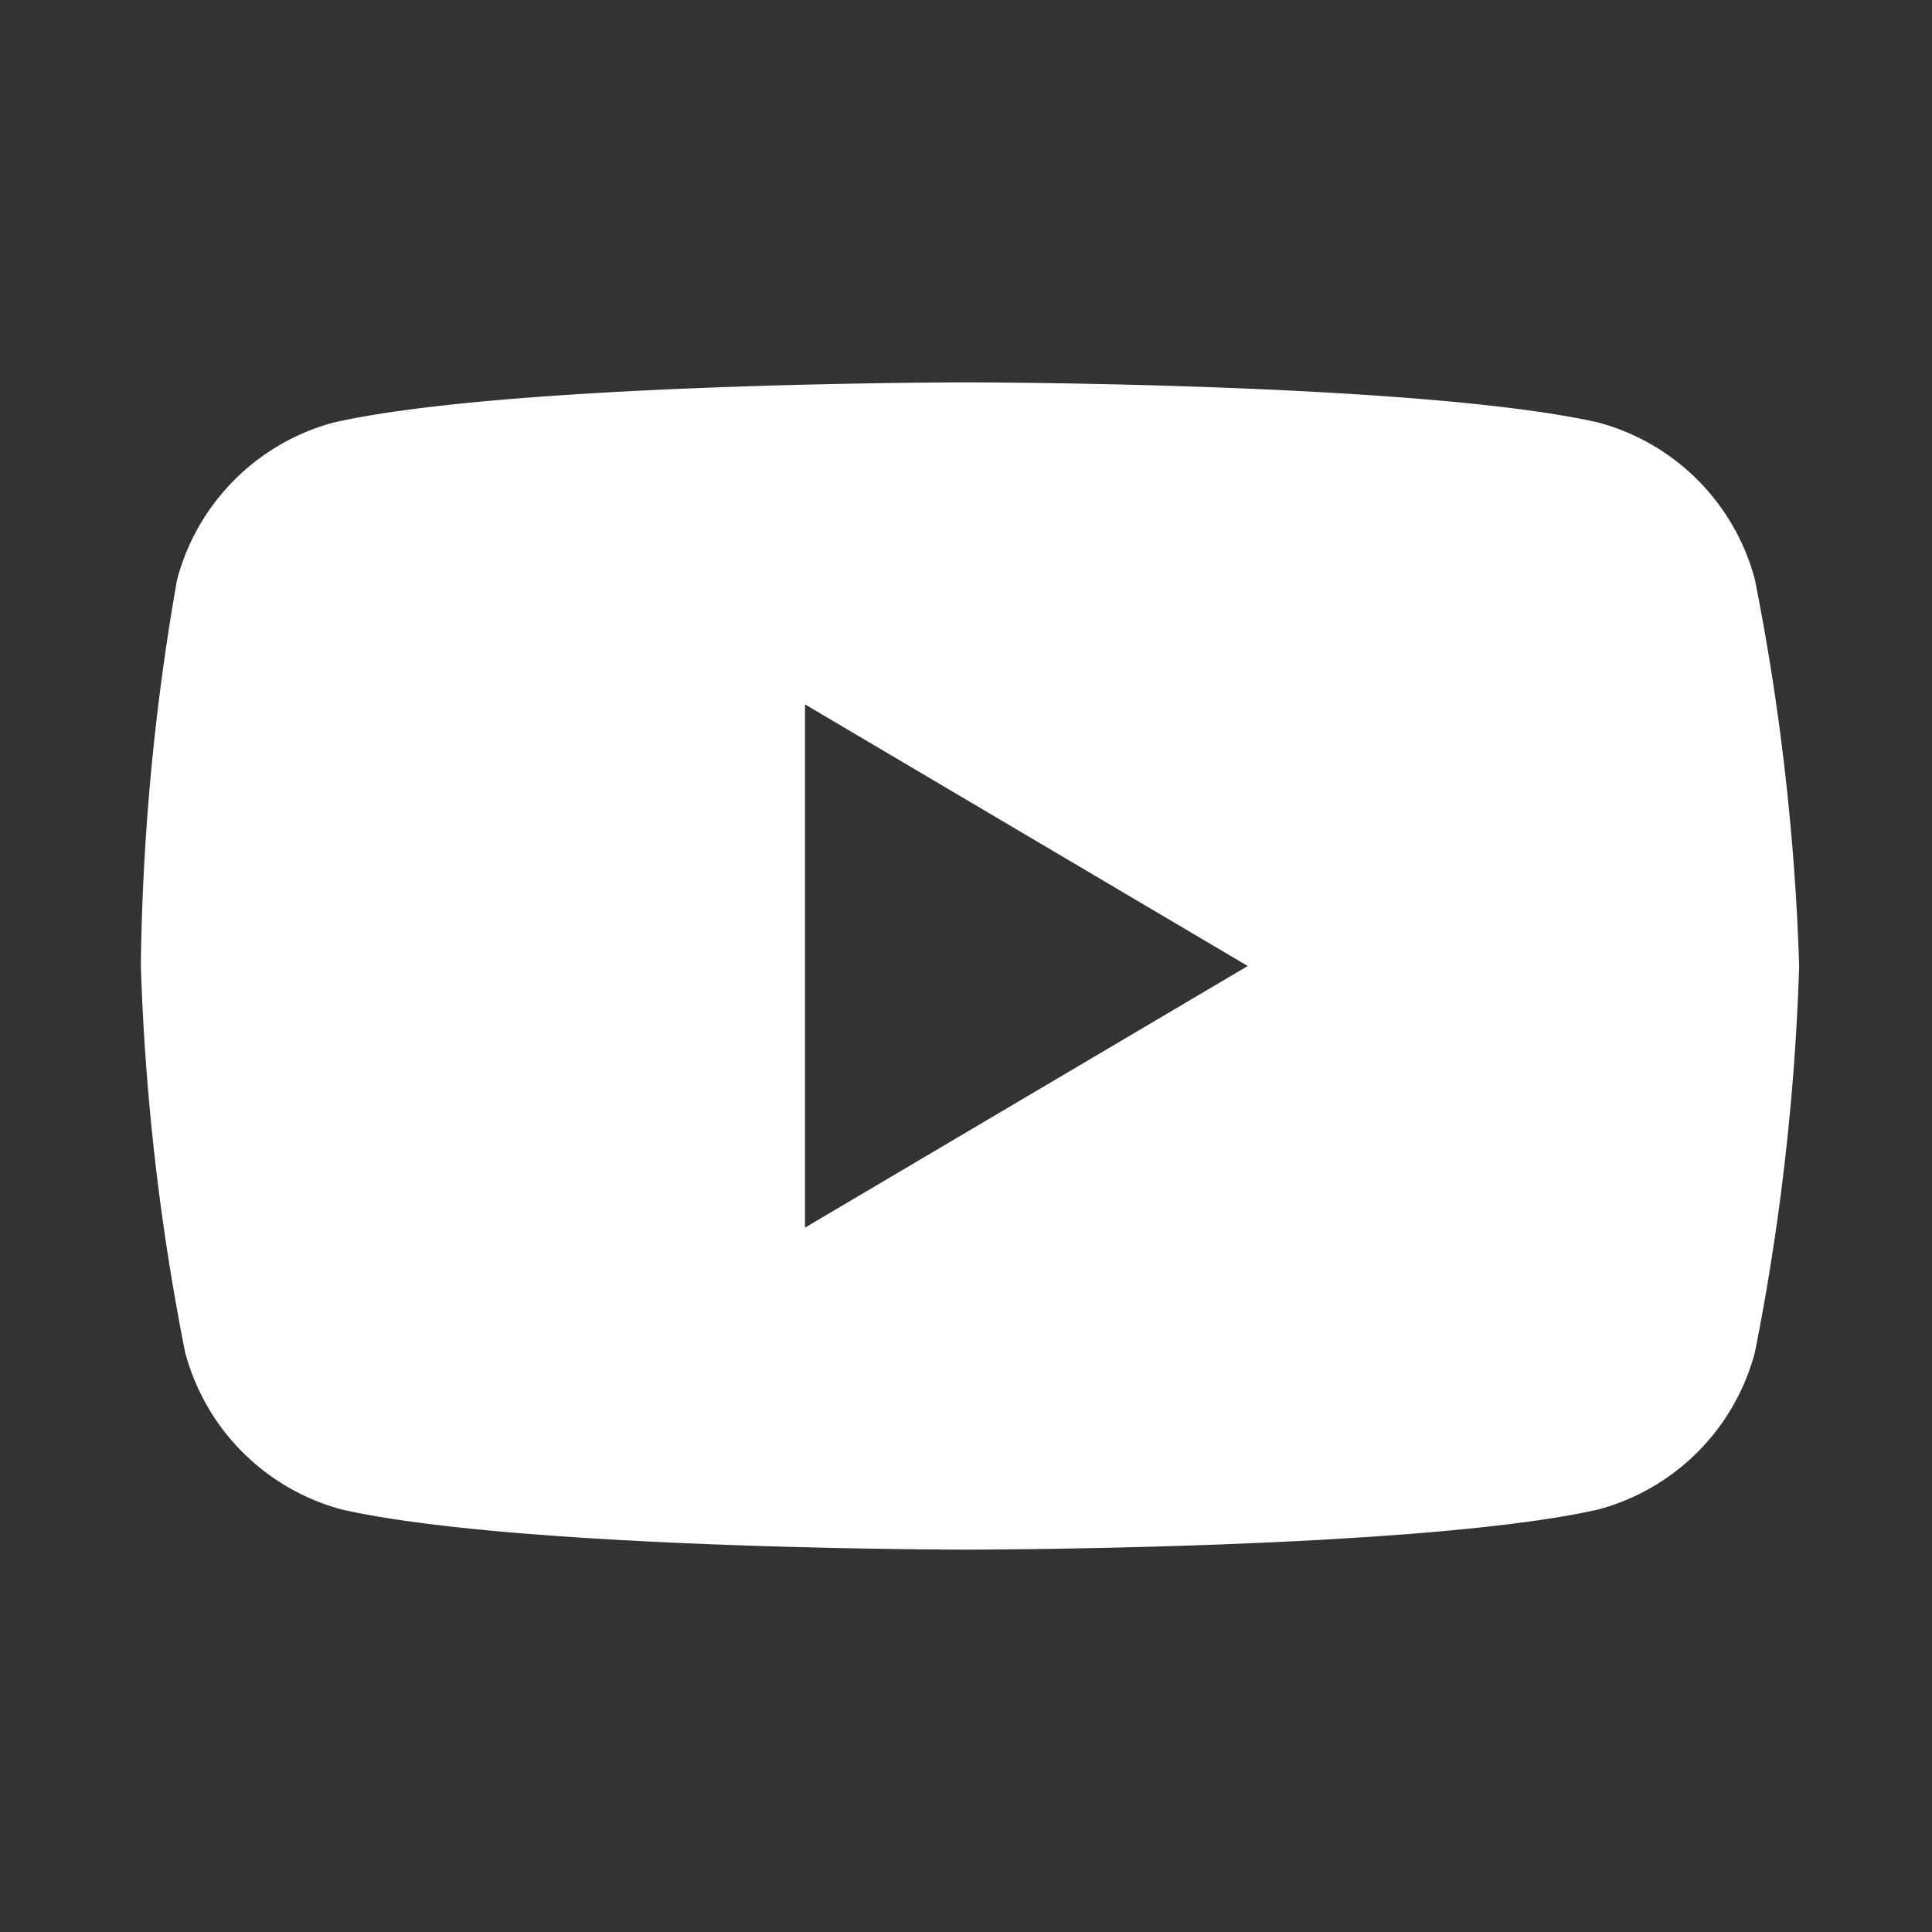 <svg xmlns="http://www.w3.org/2000/svg" viewBox="0 0 24 24" fill="white">
  <rect x="0" y="0" width="24" height="24" fill="#333333" stroke="none"/>
  <path d="M21.8 7.2a2.75 2.75 0 0 0-1.94-1.95C17.67 4.75 12 4.75 12 4.75s-5.67 0-7.86.5A2.75 2.75 0 0 0 2.2 7.2 29.4 29.4 0 0 0 1.75 12a29.4 29.4 0 0 0 .55 4.8 2.75 2.75 0 0 0 1.94 1.95c2.19.5 7.76.5 7.76.5s5.67 0 7.86-.5a2.75 2.75 0 0 0 1.94-1.95 29.4 29.4 0 0 0 .55-4.8 29.4 29.4 0 0 0-.55-4.8zM10 15.25v-6.5l5.5 3.25z"/>
</svg>
